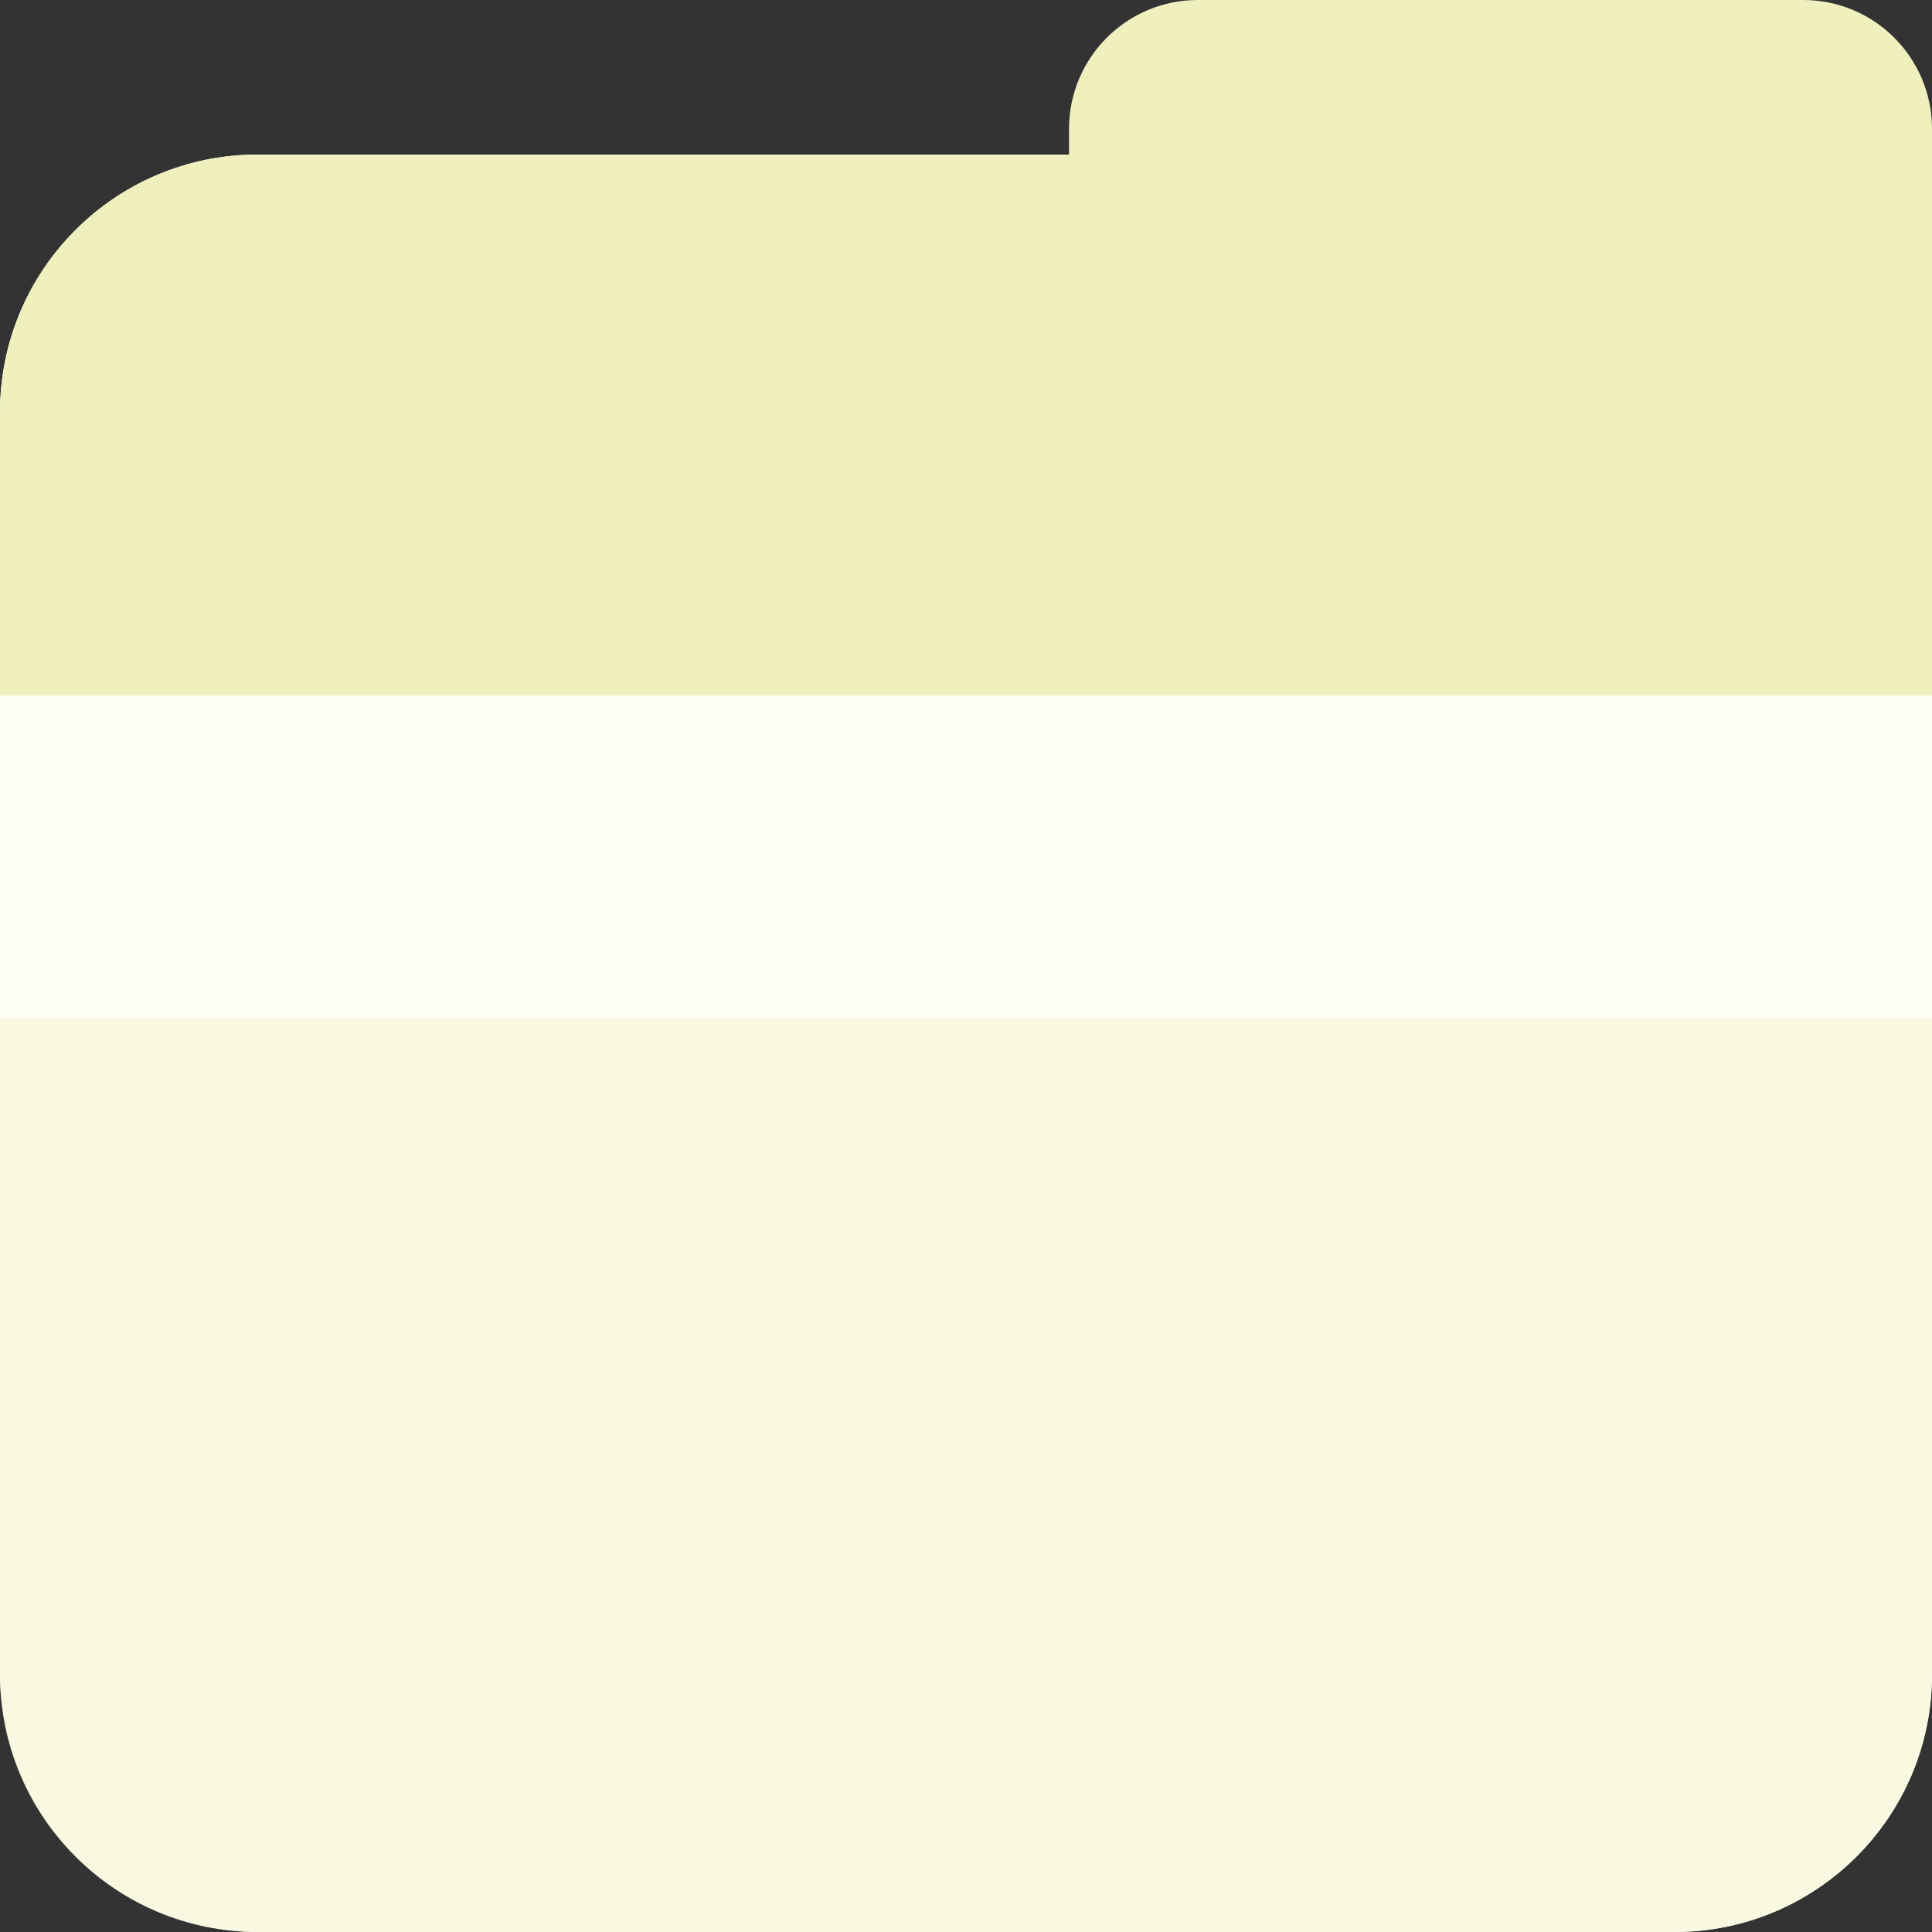 <svg width="150" height="150" viewBox="0 0 150 150" fill="none" xmlns="http://www.w3.org/2000/svg">
<rect x="0" y="0" width="150" height="150" fill="#333333" stroke="none"/>
<rect y="12" width="150" height="138" rx="20" fill="#FFFFF8"/>
<path d="M83 10C83 4.477 87.477 0 93 0H140C145.523 0 150 4.477 150 10V42H83V10Z" fill="#EFF0BE"/>
<path d="M0 32C0 20.954 8.954 12 20 12H130C141.046 12 150 20.954 150 32V54H0V32Z" fill="#EFF0BE"/>
<path d="M0 79H150V130C150 141.046 141.046 150 130 150H20C8.954 150 0 141.046 0 130V79Z" fill="#F8F9E0"/>
</svg>
